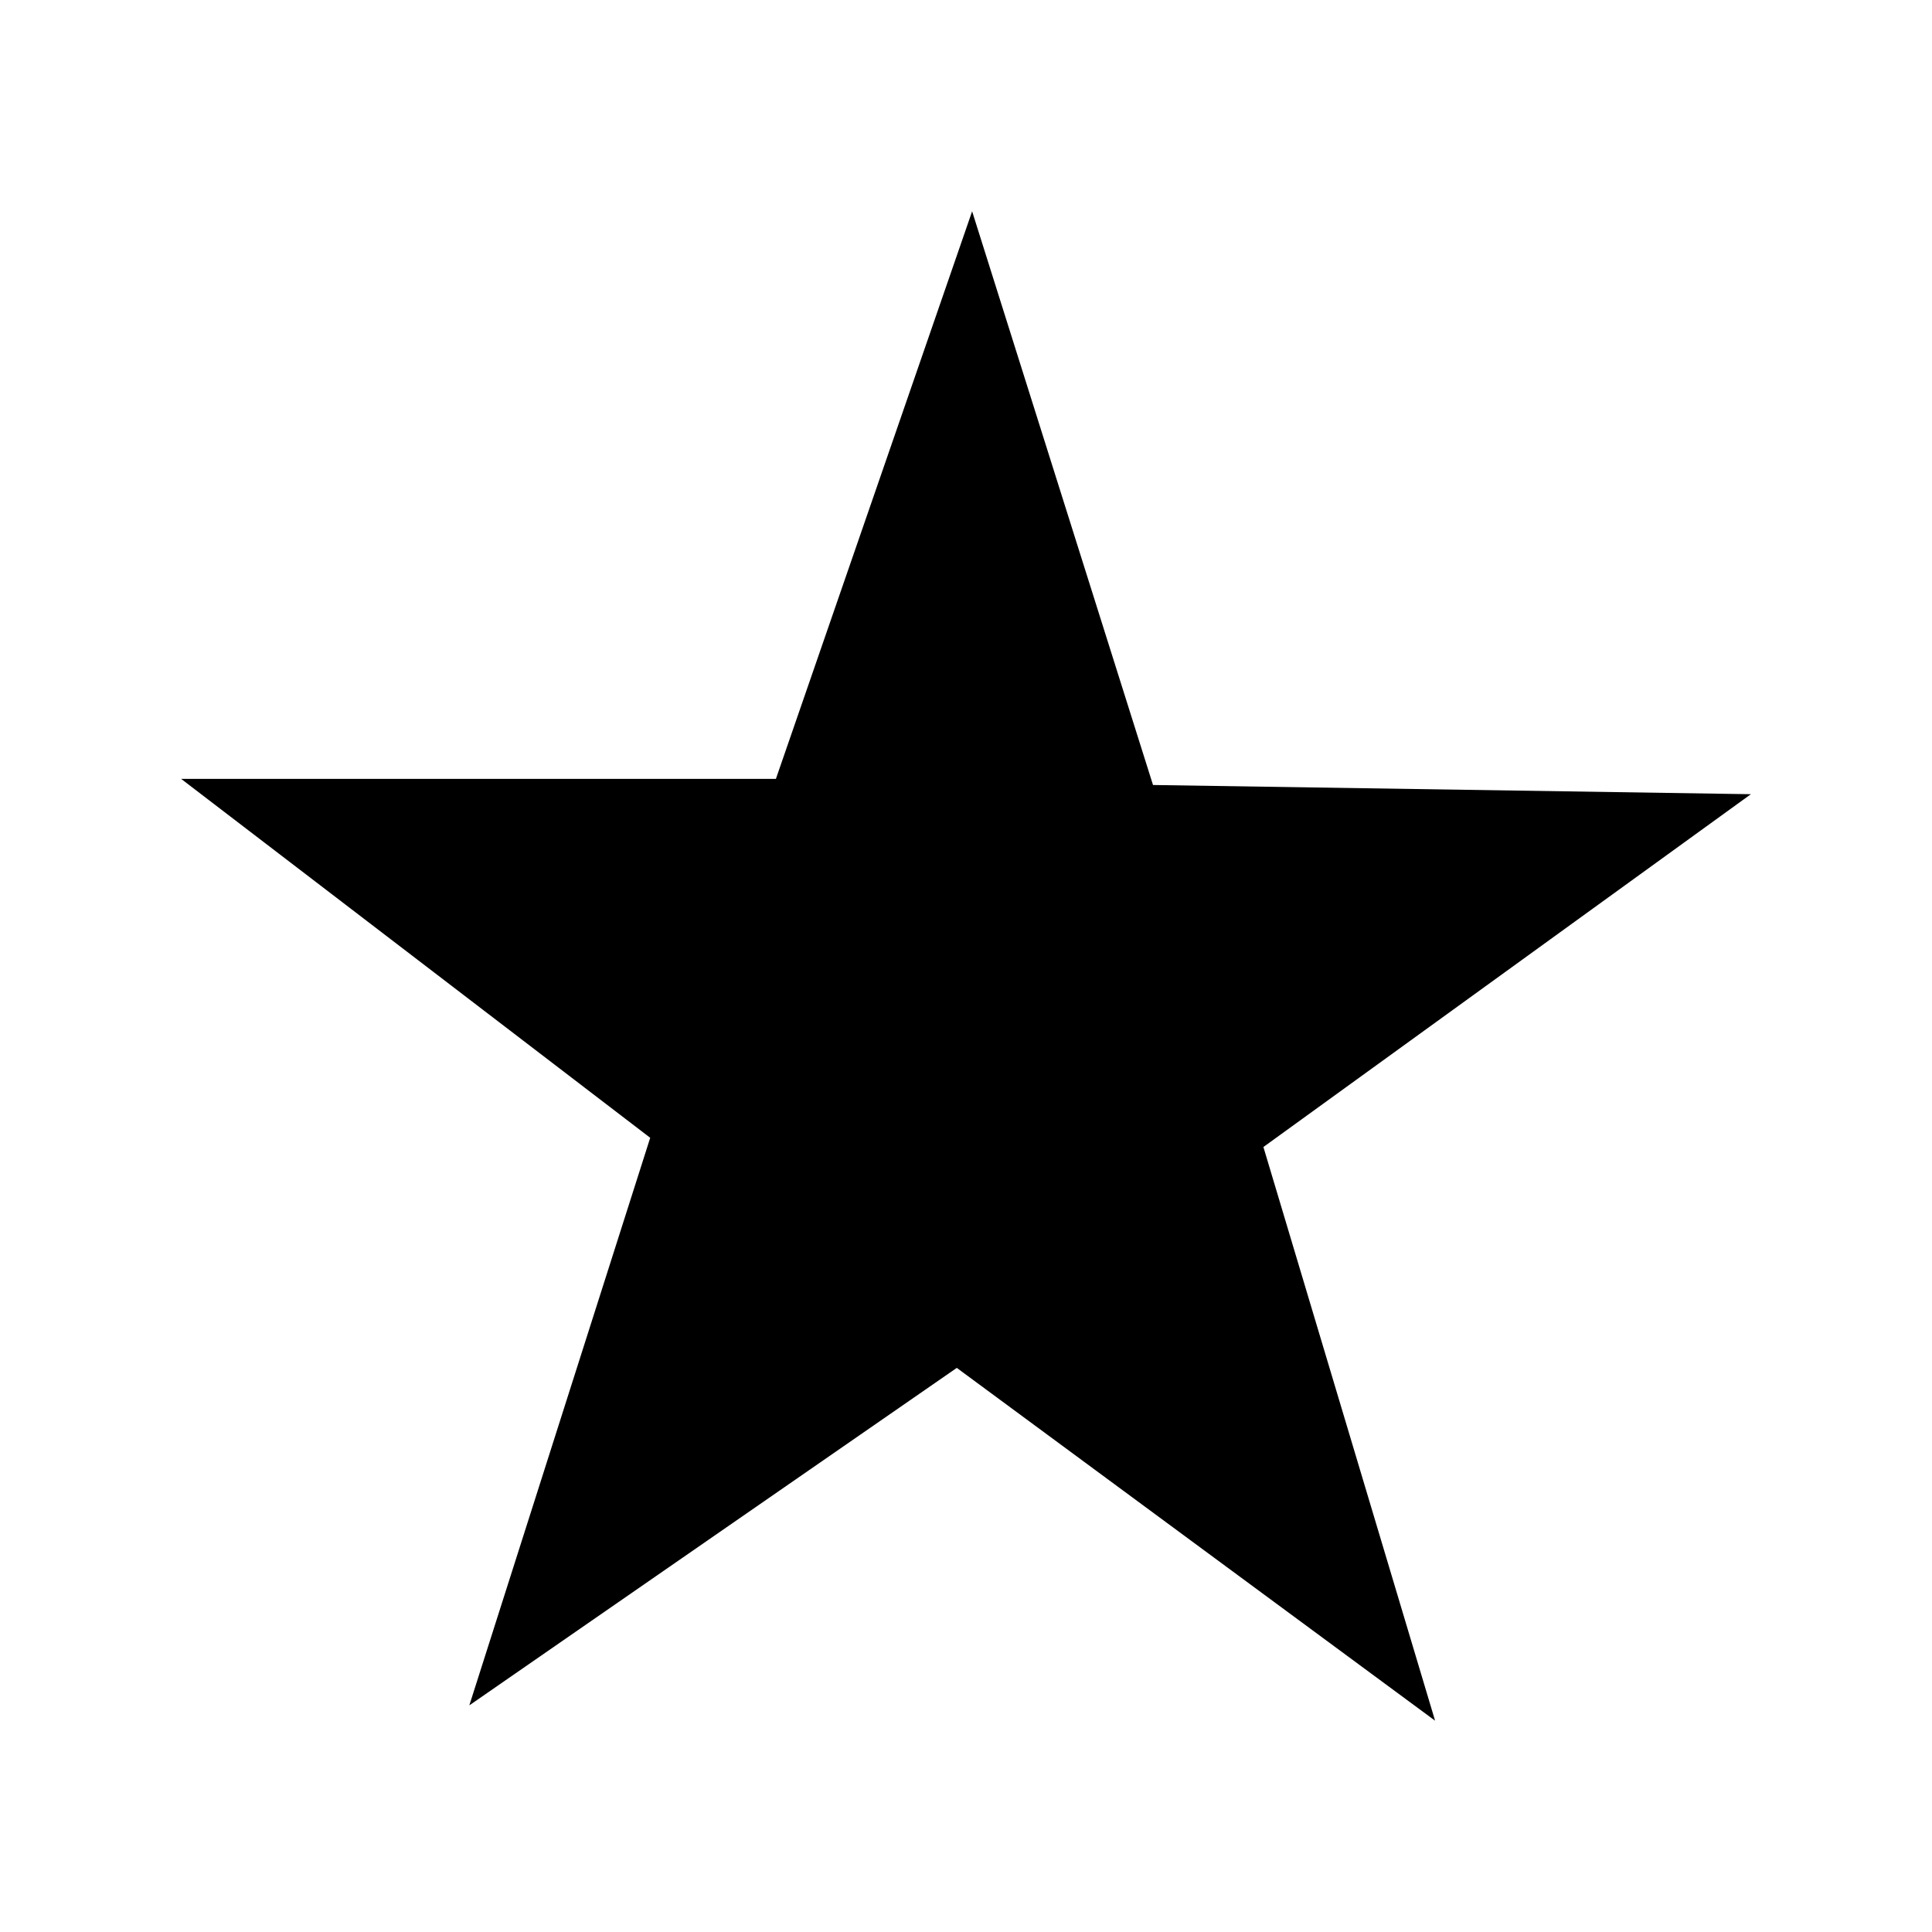 <?xml version="1.0" encoding="UTF-8"?>
<svg width="64px" height="64px" viewBox="0 0 64 64" version="1.1" xmlns="http://www.w3.org/2000/svg" xmlns:xlink="http://www.w3.org/1999/xlink">
    <!-- Generator: Sketch 52.6 (67491) - http://www.bohemiancoding.com/sketch -->
    <title>misc-star-full</title>
    <desc>Created with Sketch.</desc>
    <g id="misc-star-full" stroke="none" stroke-width="1" fill="none" fill-rule="evenodd">
        <g id="icon-misc-star-full" transform="translate(6, 7)" fill="#000000">
            <polygon id="Path" points="52 19.309 32.195 19.004 26.203 0 19.703 18.801 0 18.801 15.539 30.691 9.547 49.492 25.695 38.313 41.539 50 35.852 30.996"></polygon>
        </g>
    </g>
</svg>